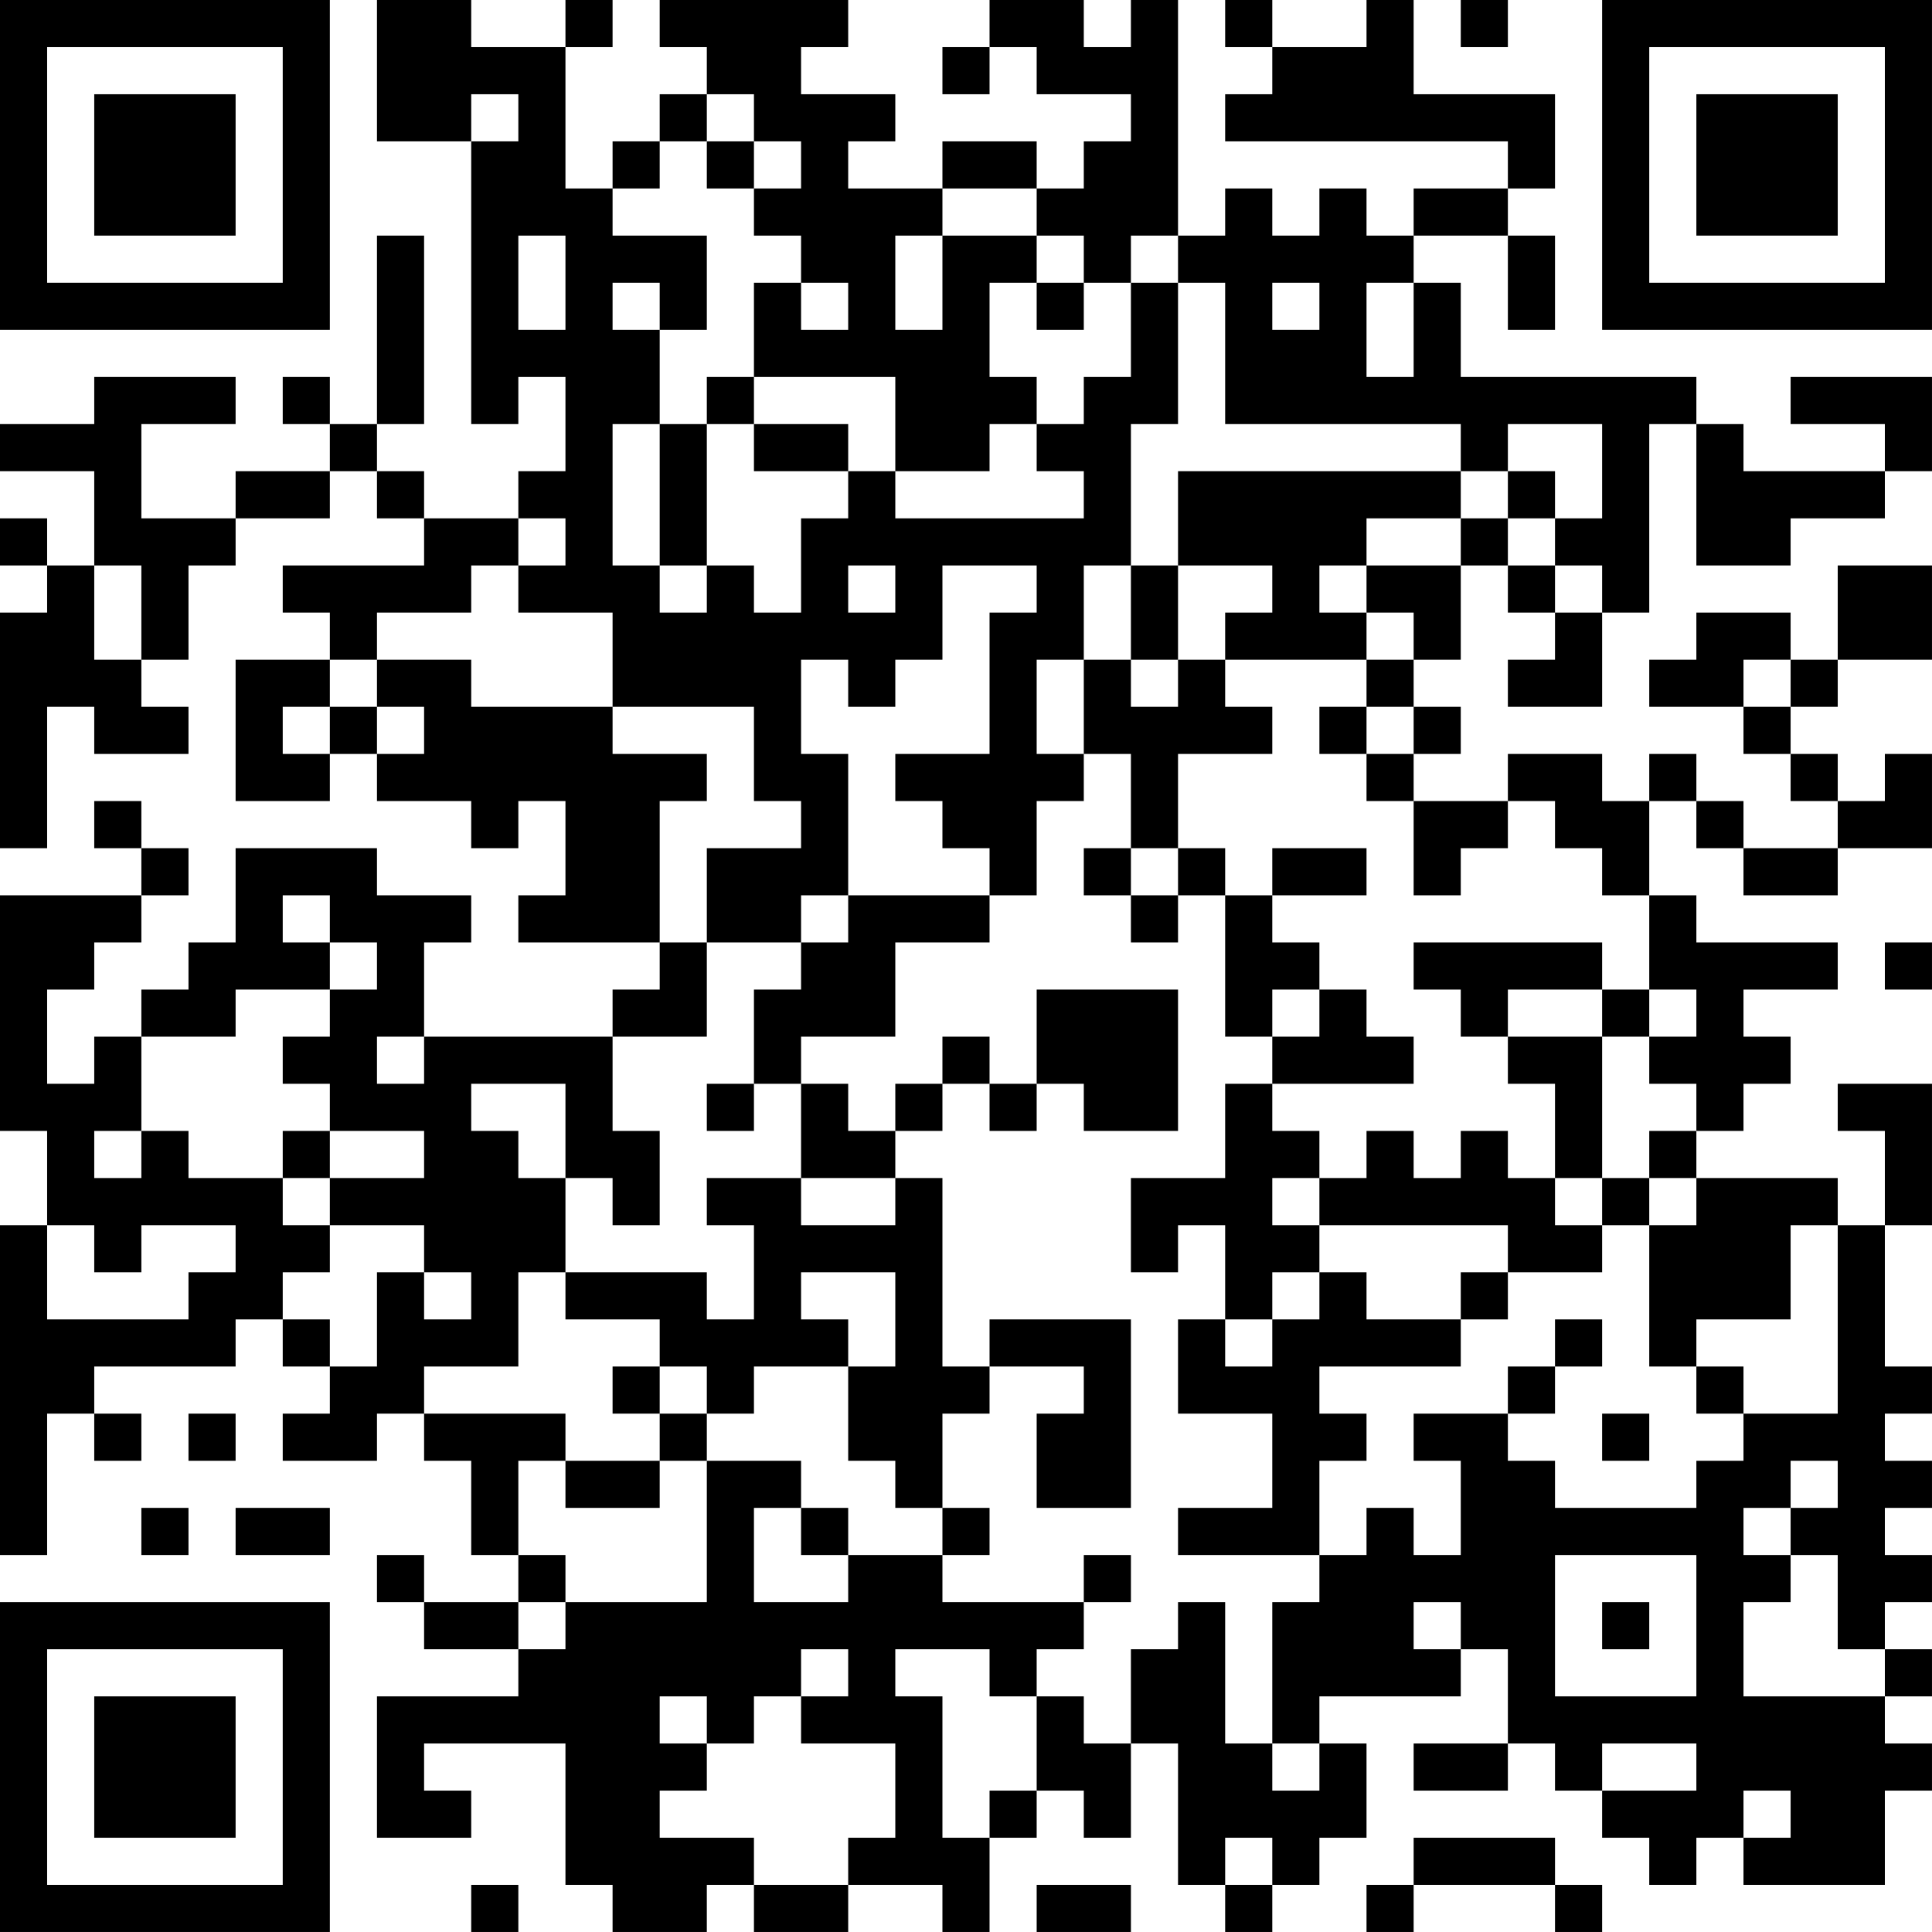 <?xml version="1.0" encoding="UTF-8"?>
<svg xmlns="http://www.w3.org/2000/svg" version="1.1" width="200" height="200" viewBox="0 0 200 200"><rect x="0" y="0" width="200" height="200" fill="#ffffff"/><g transform="scale(4.878)"><g transform="translate(0,0)"><path fill-rule="evenodd" d="M8 0L8 3L10 3L10 9L11 9L11 8L12 8L12 10L11 10L11 11L9 11L9 10L8 10L8 9L9 9L9 5L8 5L8 9L7 9L7 8L6 8L6 9L7 9L7 10L5 10L5 11L3 11L3 9L5 9L5 8L2 8L2 9L0 9L0 10L2 10L2 12L1 12L1 11L0 11L0 12L1 12L1 13L0 13L0 18L1 18L1 15L2 15L2 16L4 16L4 15L3 15L3 14L4 14L4 12L5 12L5 11L7 11L7 10L8 10L8 11L9 11L9 12L6 12L6 13L7 13L7 14L5 14L5 17L7 17L7 16L8 16L8 17L10 17L10 18L11 18L11 17L12 17L12 19L11 19L11 20L14 20L14 21L13 21L13 22L9 22L9 20L10 20L10 19L8 19L8 18L5 18L5 20L4 20L4 21L3 21L3 22L2 22L2 23L1 23L1 21L2 21L2 20L3 20L3 19L4 19L4 18L3 18L3 17L2 17L2 18L3 18L3 19L0 19L0 24L1 24L1 26L0 26L0 33L1 33L1 30L2 30L2 31L3 31L3 30L2 30L2 29L5 29L5 28L6 28L6 29L7 29L7 30L6 30L6 31L8 31L8 30L9 30L9 31L10 31L10 33L11 33L11 34L9 34L9 33L8 33L8 34L9 34L9 35L11 35L11 36L8 36L8 39L10 39L10 38L9 38L9 37L12 37L12 40L13 40L13 41L15 41L15 40L16 40L16 41L18 41L18 40L20 40L20 41L21 41L21 39L22 39L22 38L23 38L23 39L24 39L24 37L25 37L25 40L26 40L26 41L27 41L27 40L28 40L28 39L29 39L29 37L28 37L28 36L31 36L31 35L32 35L32 37L30 37L30 38L32 38L32 37L33 37L33 38L34 38L34 39L35 39L35 40L36 40L36 39L37 39L37 40L40 40L40 38L41 38L41 37L40 37L40 36L41 36L41 35L40 35L40 34L41 34L41 33L40 33L40 32L41 32L41 31L40 31L40 30L41 30L41 29L40 29L40 26L41 26L41 23L39 23L39 24L40 24L40 26L39 26L39 25L36 25L36 24L37 24L37 23L38 23L38 22L37 22L37 21L39 21L39 20L36 20L36 19L35 19L35 17L36 17L36 18L37 18L37 19L39 19L39 18L41 18L41 16L40 16L40 17L39 17L39 16L38 16L38 15L39 15L39 14L41 14L41 12L39 12L39 14L38 14L38 13L36 13L36 14L35 14L35 15L37 15L37 16L38 16L38 17L39 17L39 18L37 18L37 17L36 17L36 16L35 16L35 17L34 17L34 16L32 16L32 17L30 17L30 16L31 16L31 15L30 15L30 14L31 14L31 12L32 12L32 13L33 13L33 14L32 14L32 15L34 15L34 13L35 13L35 9L36 9L36 12L38 12L38 11L40 11L40 10L41 10L41 8L38 8L38 9L40 9L40 10L37 10L37 9L36 9L36 8L31 8L31 6L30 6L30 5L32 5L32 7L33 7L33 5L32 5L32 4L33 4L33 2L30 2L30 0L29 0L29 1L27 1L27 0L26 0L26 1L27 1L27 2L26 2L26 3L32 3L32 4L30 4L30 5L29 5L29 4L28 4L28 5L27 5L27 4L26 4L26 5L25 5L25 0L24 0L24 1L23 1L23 0L21 0L21 1L20 1L20 2L21 2L21 1L22 1L22 2L24 2L24 3L23 3L23 4L22 4L22 3L20 3L20 4L18 4L18 3L19 3L19 2L17 2L17 1L18 1L18 0L14 0L14 1L15 1L15 2L14 2L14 3L13 3L13 4L12 4L12 1L13 1L13 0L12 0L12 1L10 1L10 0ZM31 0L31 1L32 1L32 0ZM10 2L10 3L11 3L11 2ZM15 2L15 3L14 3L14 4L13 4L13 5L15 5L15 7L14 7L14 6L13 6L13 7L14 7L14 9L13 9L13 12L14 12L14 13L15 13L15 12L16 12L16 13L17 13L17 11L18 11L18 10L19 10L19 11L23 11L23 10L22 10L22 9L23 9L23 8L24 8L24 6L25 6L25 9L24 9L24 12L23 12L23 14L22 14L22 16L23 16L23 17L22 17L22 19L21 19L21 18L20 18L20 17L19 17L19 16L21 16L21 13L22 13L22 12L20 12L20 14L19 14L19 15L18 15L18 14L17 14L17 16L18 16L18 19L17 19L17 20L15 20L15 18L17 18L17 17L16 17L16 15L13 15L13 13L11 13L11 12L12 12L12 11L11 11L11 12L10 12L10 13L8 13L8 14L7 14L7 15L6 15L6 16L7 16L7 15L8 15L8 16L9 16L9 15L8 15L8 14L10 14L10 15L13 15L13 16L15 16L15 17L14 17L14 20L15 20L15 22L13 22L13 24L14 24L14 26L13 26L13 25L12 25L12 23L10 23L10 24L11 24L11 25L12 25L12 27L11 27L11 29L9 29L9 30L12 30L12 31L11 31L11 33L12 33L12 34L11 34L11 35L12 35L12 34L15 34L15 31L17 31L17 32L16 32L16 34L18 34L18 33L20 33L20 34L23 34L23 35L22 35L22 36L21 36L21 35L19 35L19 36L20 36L20 39L21 39L21 38L22 38L22 36L23 36L23 37L24 37L24 35L25 35L25 34L26 34L26 37L27 37L27 38L28 38L28 37L27 37L27 34L28 34L28 33L29 33L29 32L30 32L30 33L31 33L31 31L30 31L30 30L32 30L32 31L33 31L33 32L36 32L36 31L37 31L37 30L39 30L39 26L38 26L38 28L36 28L36 29L35 29L35 26L36 26L36 25L35 25L35 24L36 24L36 23L35 23L35 22L36 22L36 21L35 21L35 19L34 19L34 18L33 18L33 17L32 17L32 18L31 18L31 19L30 19L30 17L29 17L29 16L30 16L30 15L29 15L29 14L30 14L30 13L29 13L29 12L31 12L31 11L32 11L32 12L33 12L33 13L34 13L34 12L33 12L33 11L34 11L34 9L32 9L32 10L31 10L31 9L26 9L26 6L25 6L25 5L24 5L24 6L23 6L23 5L22 5L22 4L20 4L20 5L19 5L19 7L20 7L20 5L22 5L22 6L21 6L21 8L22 8L22 9L21 9L21 10L19 10L19 8L16 8L16 6L17 6L17 7L18 7L18 6L17 6L17 5L16 5L16 4L17 4L17 3L16 3L16 2ZM15 3L15 4L16 4L16 3ZM11 5L11 7L12 7L12 5ZM22 6L22 7L23 7L23 6ZM27 6L27 7L28 7L28 6ZM29 6L29 8L30 8L30 6ZM15 8L15 9L14 9L14 12L15 12L15 9L16 9L16 10L18 10L18 9L16 9L16 8ZM25 10L25 12L24 12L24 14L23 14L23 16L24 16L24 18L23 18L23 19L24 19L24 20L25 20L25 19L26 19L26 22L27 22L27 23L26 23L26 25L24 25L24 27L25 27L25 26L26 26L26 28L25 28L25 30L27 30L27 32L25 32L25 33L28 33L28 31L29 31L29 30L28 30L28 29L31 29L31 28L32 28L32 27L34 27L34 26L35 26L35 25L34 25L34 22L35 22L35 21L34 21L34 20L30 20L30 21L31 21L31 22L32 22L32 23L33 23L33 25L32 25L32 24L31 24L31 25L30 25L30 24L29 24L29 25L28 25L28 24L27 24L27 23L30 23L30 22L29 22L29 21L28 21L28 20L27 20L27 19L29 19L29 18L27 18L27 19L26 19L26 18L25 18L25 16L27 16L27 15L26 15L26 14L29 14L29 13L28 13L28 12L29 12L29 11L31 11L31 10ZM32 10L32 11L33 11L33 10ZM2 12L2 14L3 14L3 12ZM18 12L18 13L19 13L19 12ZM25 12L25 14L24 14L24 15L25 15L25 14L26 14L26 13L27 13L27 12ZM37 14L37 15L38 15L38 14ZM28 15L28 16L29 16L29 15ZM24 18L24 19L25 19L25 18ZM6 19L6 20L7 20L7 21L5 21L5 22L3 22L3 24L2 24L2 25L3 25L3 24L4 24L4 25L6 25L6 26L7 26L7 27L6 27L6 28L7 28L7 29L8 29L8 27L9 27L9 28L10 28L10 27L9 27L9 26L7 26L7 25L9 25L9 24L7 24L7 23L6 23L6 22L7 22L7 21L8 21L8 20L7 20L7 19ZM18 19L18 20L17 20L17 21L16 21L16 23L15 23L15 24L16 24L16 23L17 23L17 25L15 25L15 26L16 26L16 28L15 28L15 27L12 27L12 28L14 28L14 29L13 29L13 30L14 30L14 31L12 31L12 32L14 32L14 31L15 31L15 30L16 30L16 29L18 29L18 31L19 31L19 32L20 32L20 33L21 33L21 32L20 32L20 30L21 30L21 29L23 29L23 30L22 30L22 32L24 32L24 28L21 28L21 29L20 29L20 25L19 25L19 24L20 24L20 23L21 23L21 24L22 24L22 23L23 23L23 24L25 24L25 21L22 21L22 23L21 23L21 22L20 22L20 23L19 23L19 24L18 24L18 23L17 23L17 22L19 22L19 20L21 20L21 19ZM40 20L40 21L41 21L41 20ZM27 21L27 22L28 22L28 21ZM32 21L32 22L34 22L34 21ZM8 22L8 23L9 23L9 22ZM6 24L6 25L7 25L7 24ZM17 25L17 26L19 26L19 25ZM27 25L27 26L28 26L28 27L27 27L27 28L26 28L26 29L27 29L27 28L28 28L28 27L29 27L29 28L31 28L31 27L32 27L32 26L28 26L28 25ZM33 25L33 26L34 26L34 25ZM1 26L1 28L4 28L4 27L5 27L5 26L3 26L3 27L2 27L2 26ZM17 27L17 28L18 28L18 29L19 29L19 27ZM33 28L33 29L32 29L32 30L33 30L33 29L34 29L34 28ZM14 29L14 30L15 30L15 29ZM36 29L36 30L37 30L37 29ZM4 30L4 31L5 31L5 30ZM34 30L34 31L35 31L35 30ZM38 31L38 32L37 32L37 33L38 33L38 34L37 34L37 36L40 36L40 35L39 35L39 33L38 33L38 32L39 32L39 31ZM3 32L3 33L4 33L4 32ZM5 32L5 33L7 33L7 32ZM17 32L17 33L18 33L18 32ZM23 33L23 34L24 34L24 33ZM33 33L33 36L36 36L36 33ZM30 34L30 35L31 35L31 34ZM34 34L34 35L35 35L35 34ZM17 35L17 36L16 36L16 37L15 37L15 36L14 36L14 37L15 37L15 38L14 38L14 39L16 39L16 40L18 40L18 39L19 39L19 37L17 37L17 36L18 36L18 35ZM34 37L34 38L36 38L36 37ZM37 38L37 39L38 39L38 38ZM26 39L26 40L27 40L27 39ZM30 39L30 40L29 40L29 41L30 41L30 40L33 40L33 41L34 41L34 40L33 40L33 39ZM10 40L10 41L11 41L11 40ZM22 40L22 41L24 41L24 40ZM0 0L0 7L7 7L7 0ZM1 1L1 6L6 6L6 1ZM2 2L2 5L5 5L5 2ZM34 0L34 7L41 7L41 0ZM35 1L35 6L40 6L40 1ZM36 2L36 5L39 5L39 2ZM0 34L0 41L7 41L7 34ZM1 35L1 40L6 40L6 35ZM2 36L2 39L5 39L5 36Z" fill="#000000"/></g></g></svg>
